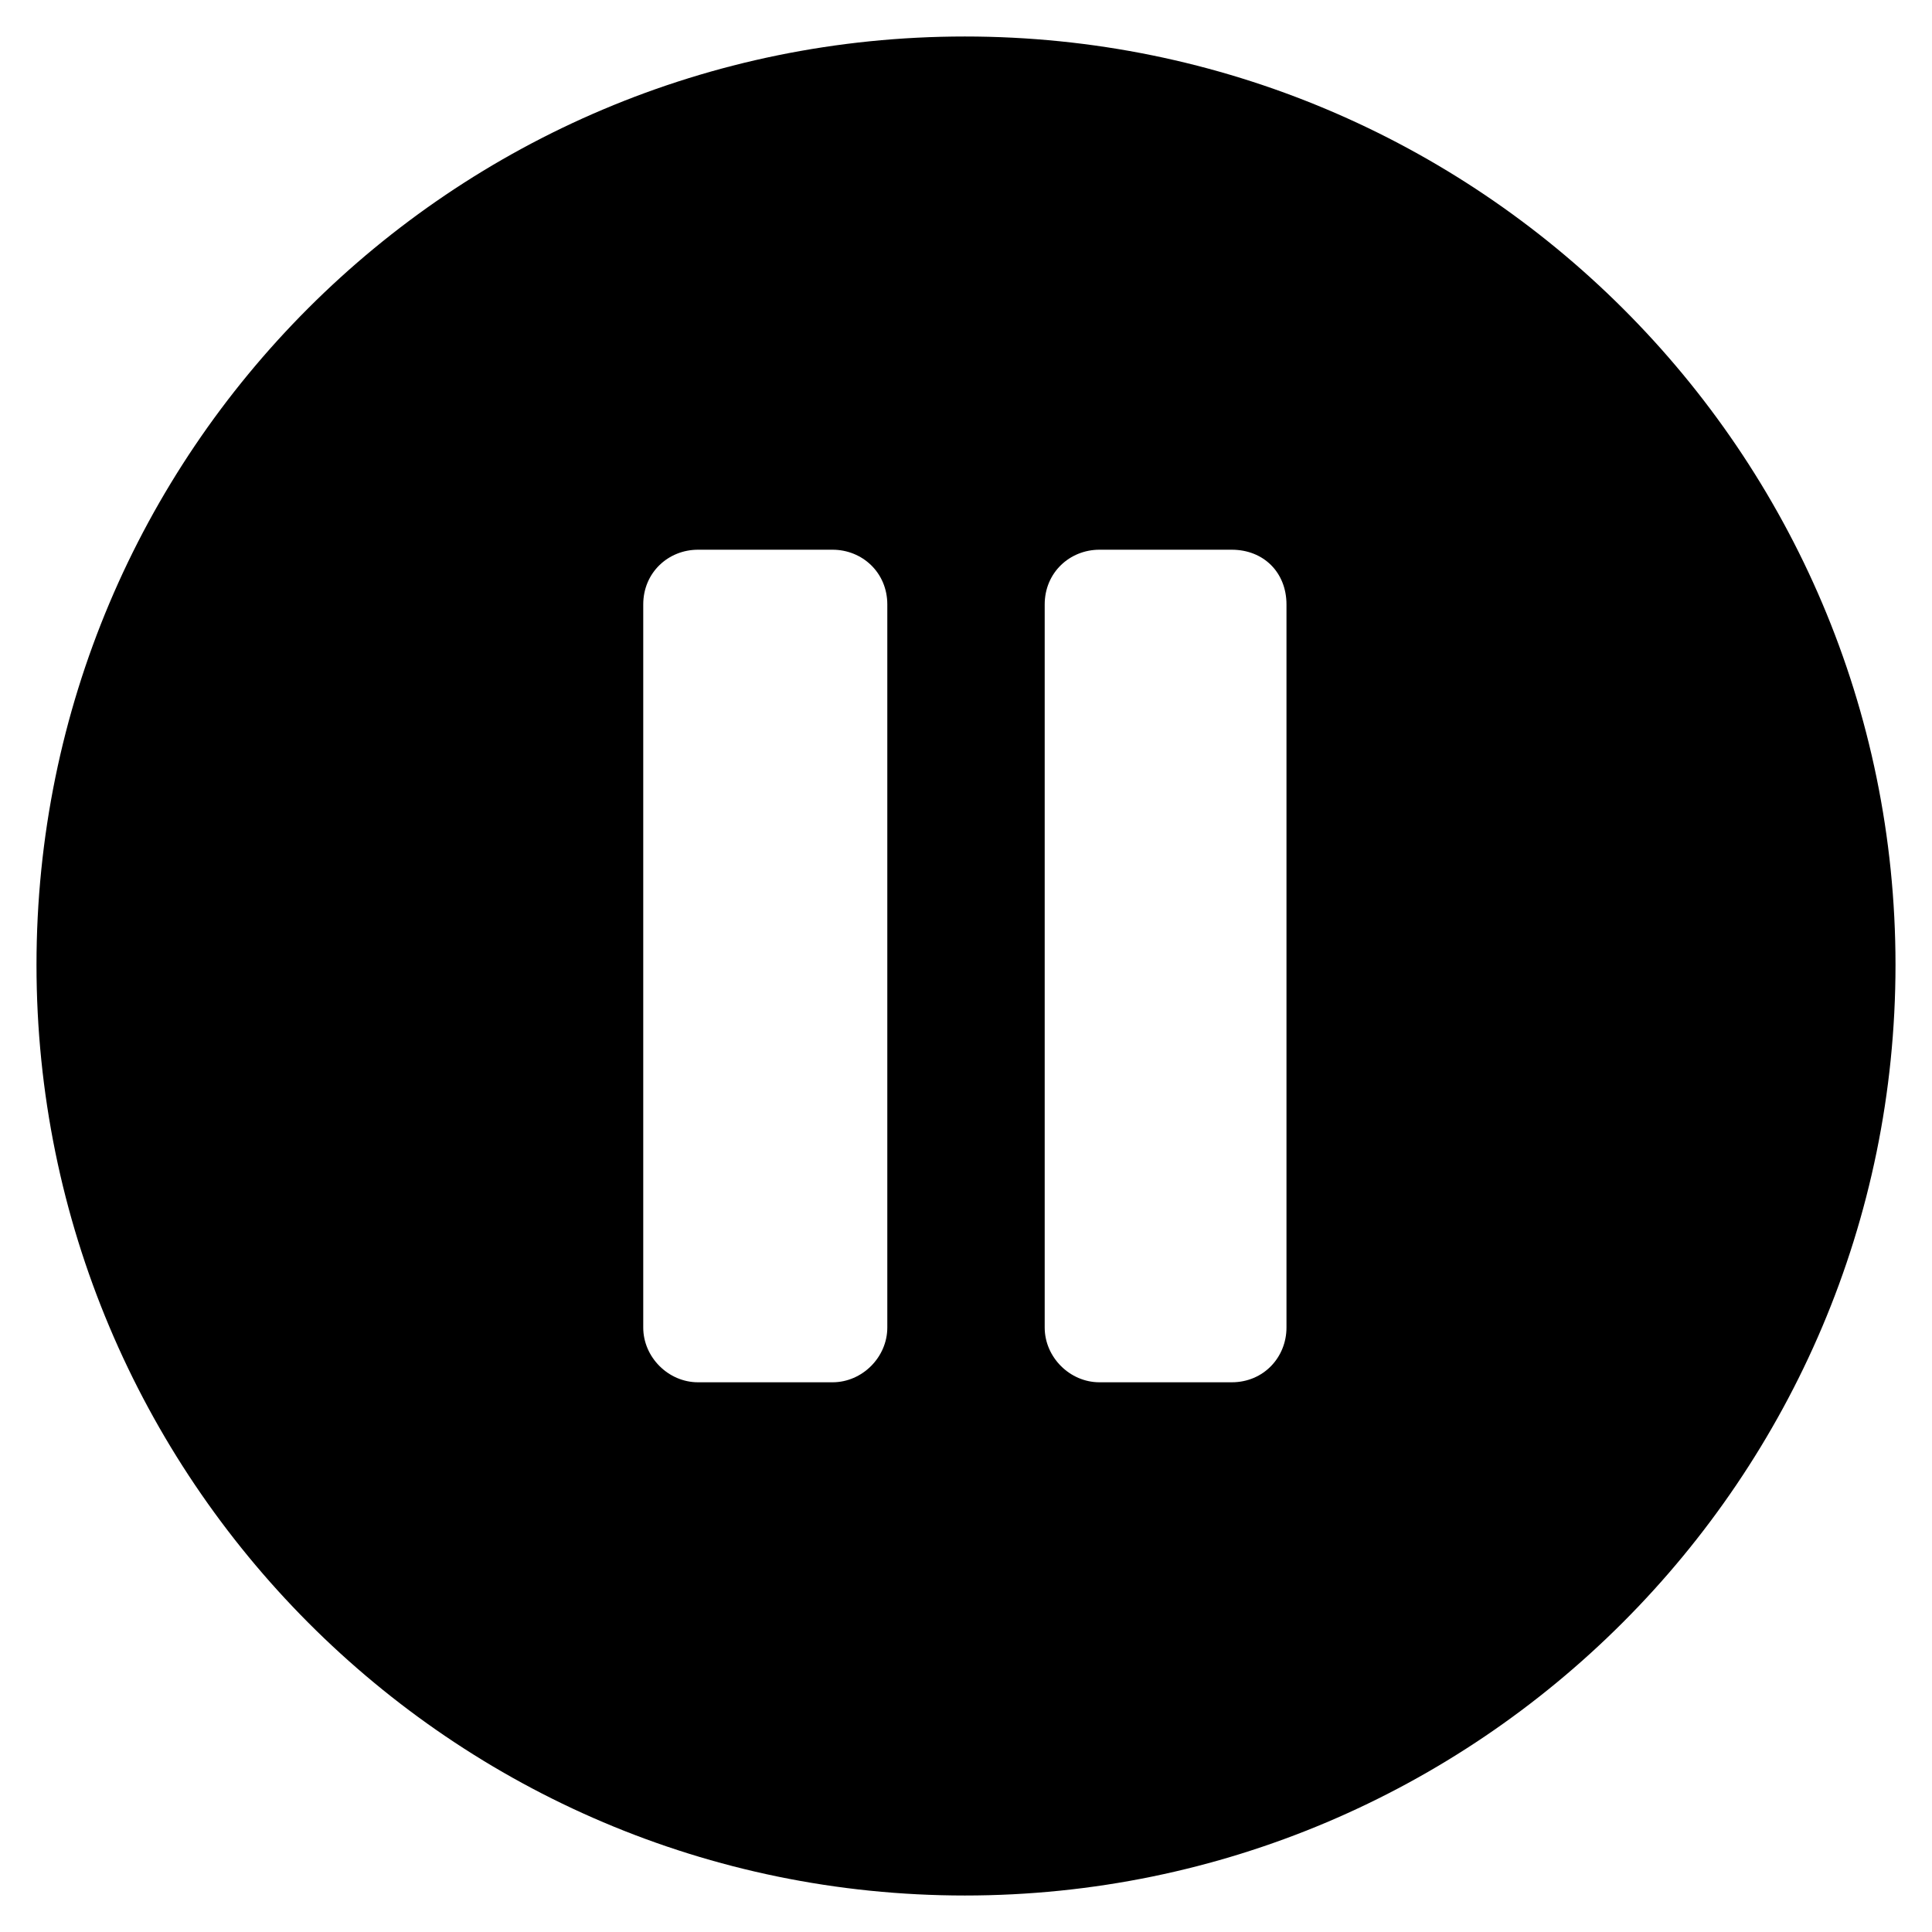 <svg height='100px' width='100px'  fill="#000000" xmlns="http://www.w3.org/2000/svg" xmlns:xlink="http://www.w3.org/1999/xlink" xml:space="preserve" version="1.1" style="shape-rendering:geometricPrecision;text-rendering:geometricPrecision;image-rendering:optimizeQuality;" viewBox="0 0 847 847" x="0px" y="0px" fill-rule="evenodd" clip-rule="evenodd"><defs><style type="text/css">
   
    .fil0 {fill:#000000}
   
  </style></defs><g><path class="fil0" d="M16 423c0,-225 182,-407 407,-407 225,0 408,182 408,407 0,225 -183,408 -408,408 -225,0 -407,-183 -407,-408zm266 159l0 -317c0,-14 11,-24 24,-24l59 0c13,0 24,10 24,24l0 317c0,13 -11,24 -24,24l-59 0c-13,0 -24,-11 -24,-24zm176 0l0 -317c0,-14 11,-24 24,-24l58 0c14,0 24,10 24,24l0 317c0,13 -10,24 -24,24l-58 0c-13,0 -24,-11 -24,-24z"></path></g></svg>